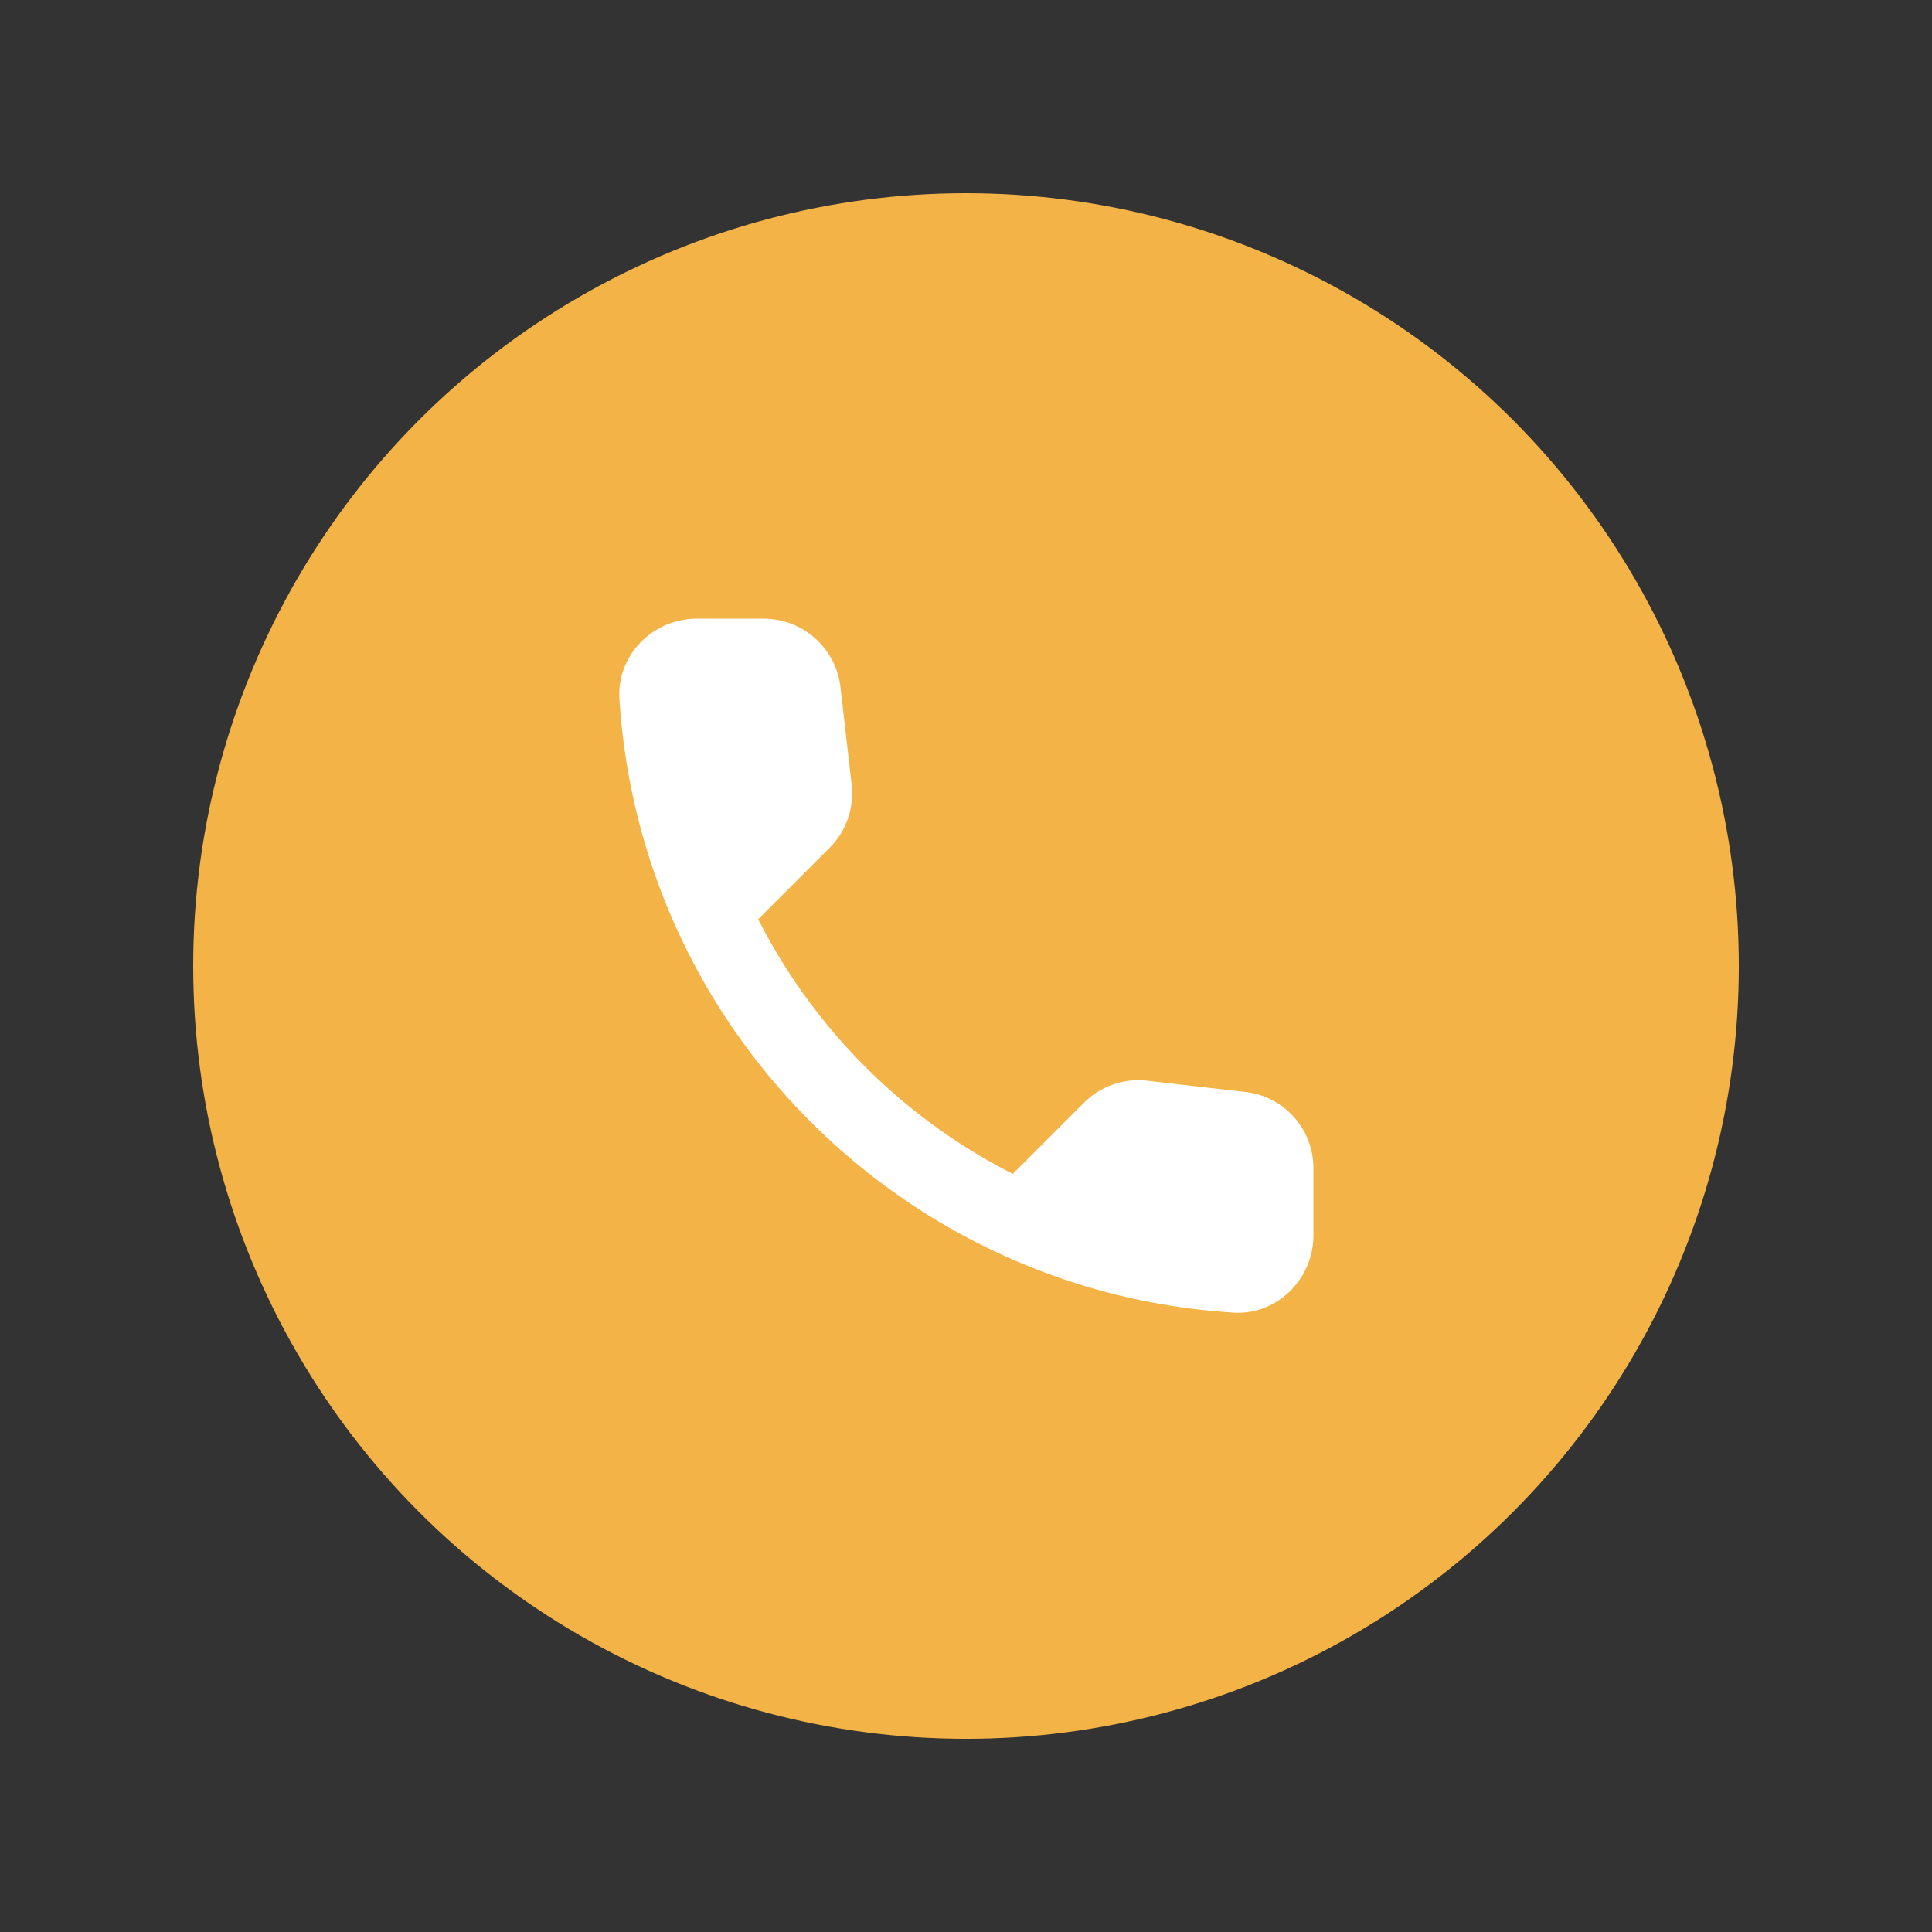 <svg xmlns="http://www.w3.org/2000/svg" width="26" height="26" viewBox="0 0 256 256"><rect x="0" y="0" width="256" height="256" fill="#333333" stroke="none"/><g transform="translate(25.6 25.6) scale(7.877)" fill="none" stroke-miterlimit="10" font-family="none" font-weight="none" font-size="none" text-anchor="none"><circle cx="13" cy="13" r="13" fill="#f4b346"/><path d="M17.7 15.119l-1.65-.189a1.293 1.293 0 00-1.067.371l-1.196 1.196a9.78 9.78 0 01-4.283-4.283l1.202-1.203c.28-.28.416-.67.37-1.066l-.188-1.638a1.301 1.301 0 00-1.293-1.15H8.47c-.734 0-1.345.61-1.3 1.345.345 5.551 4.784 9.984 10.329 10.329.734.045 1.345-.566 1.345-1.3v-1.125a1.288 1.288 0 00-1.144-1.287z" fill="#fff"/></g></svg>